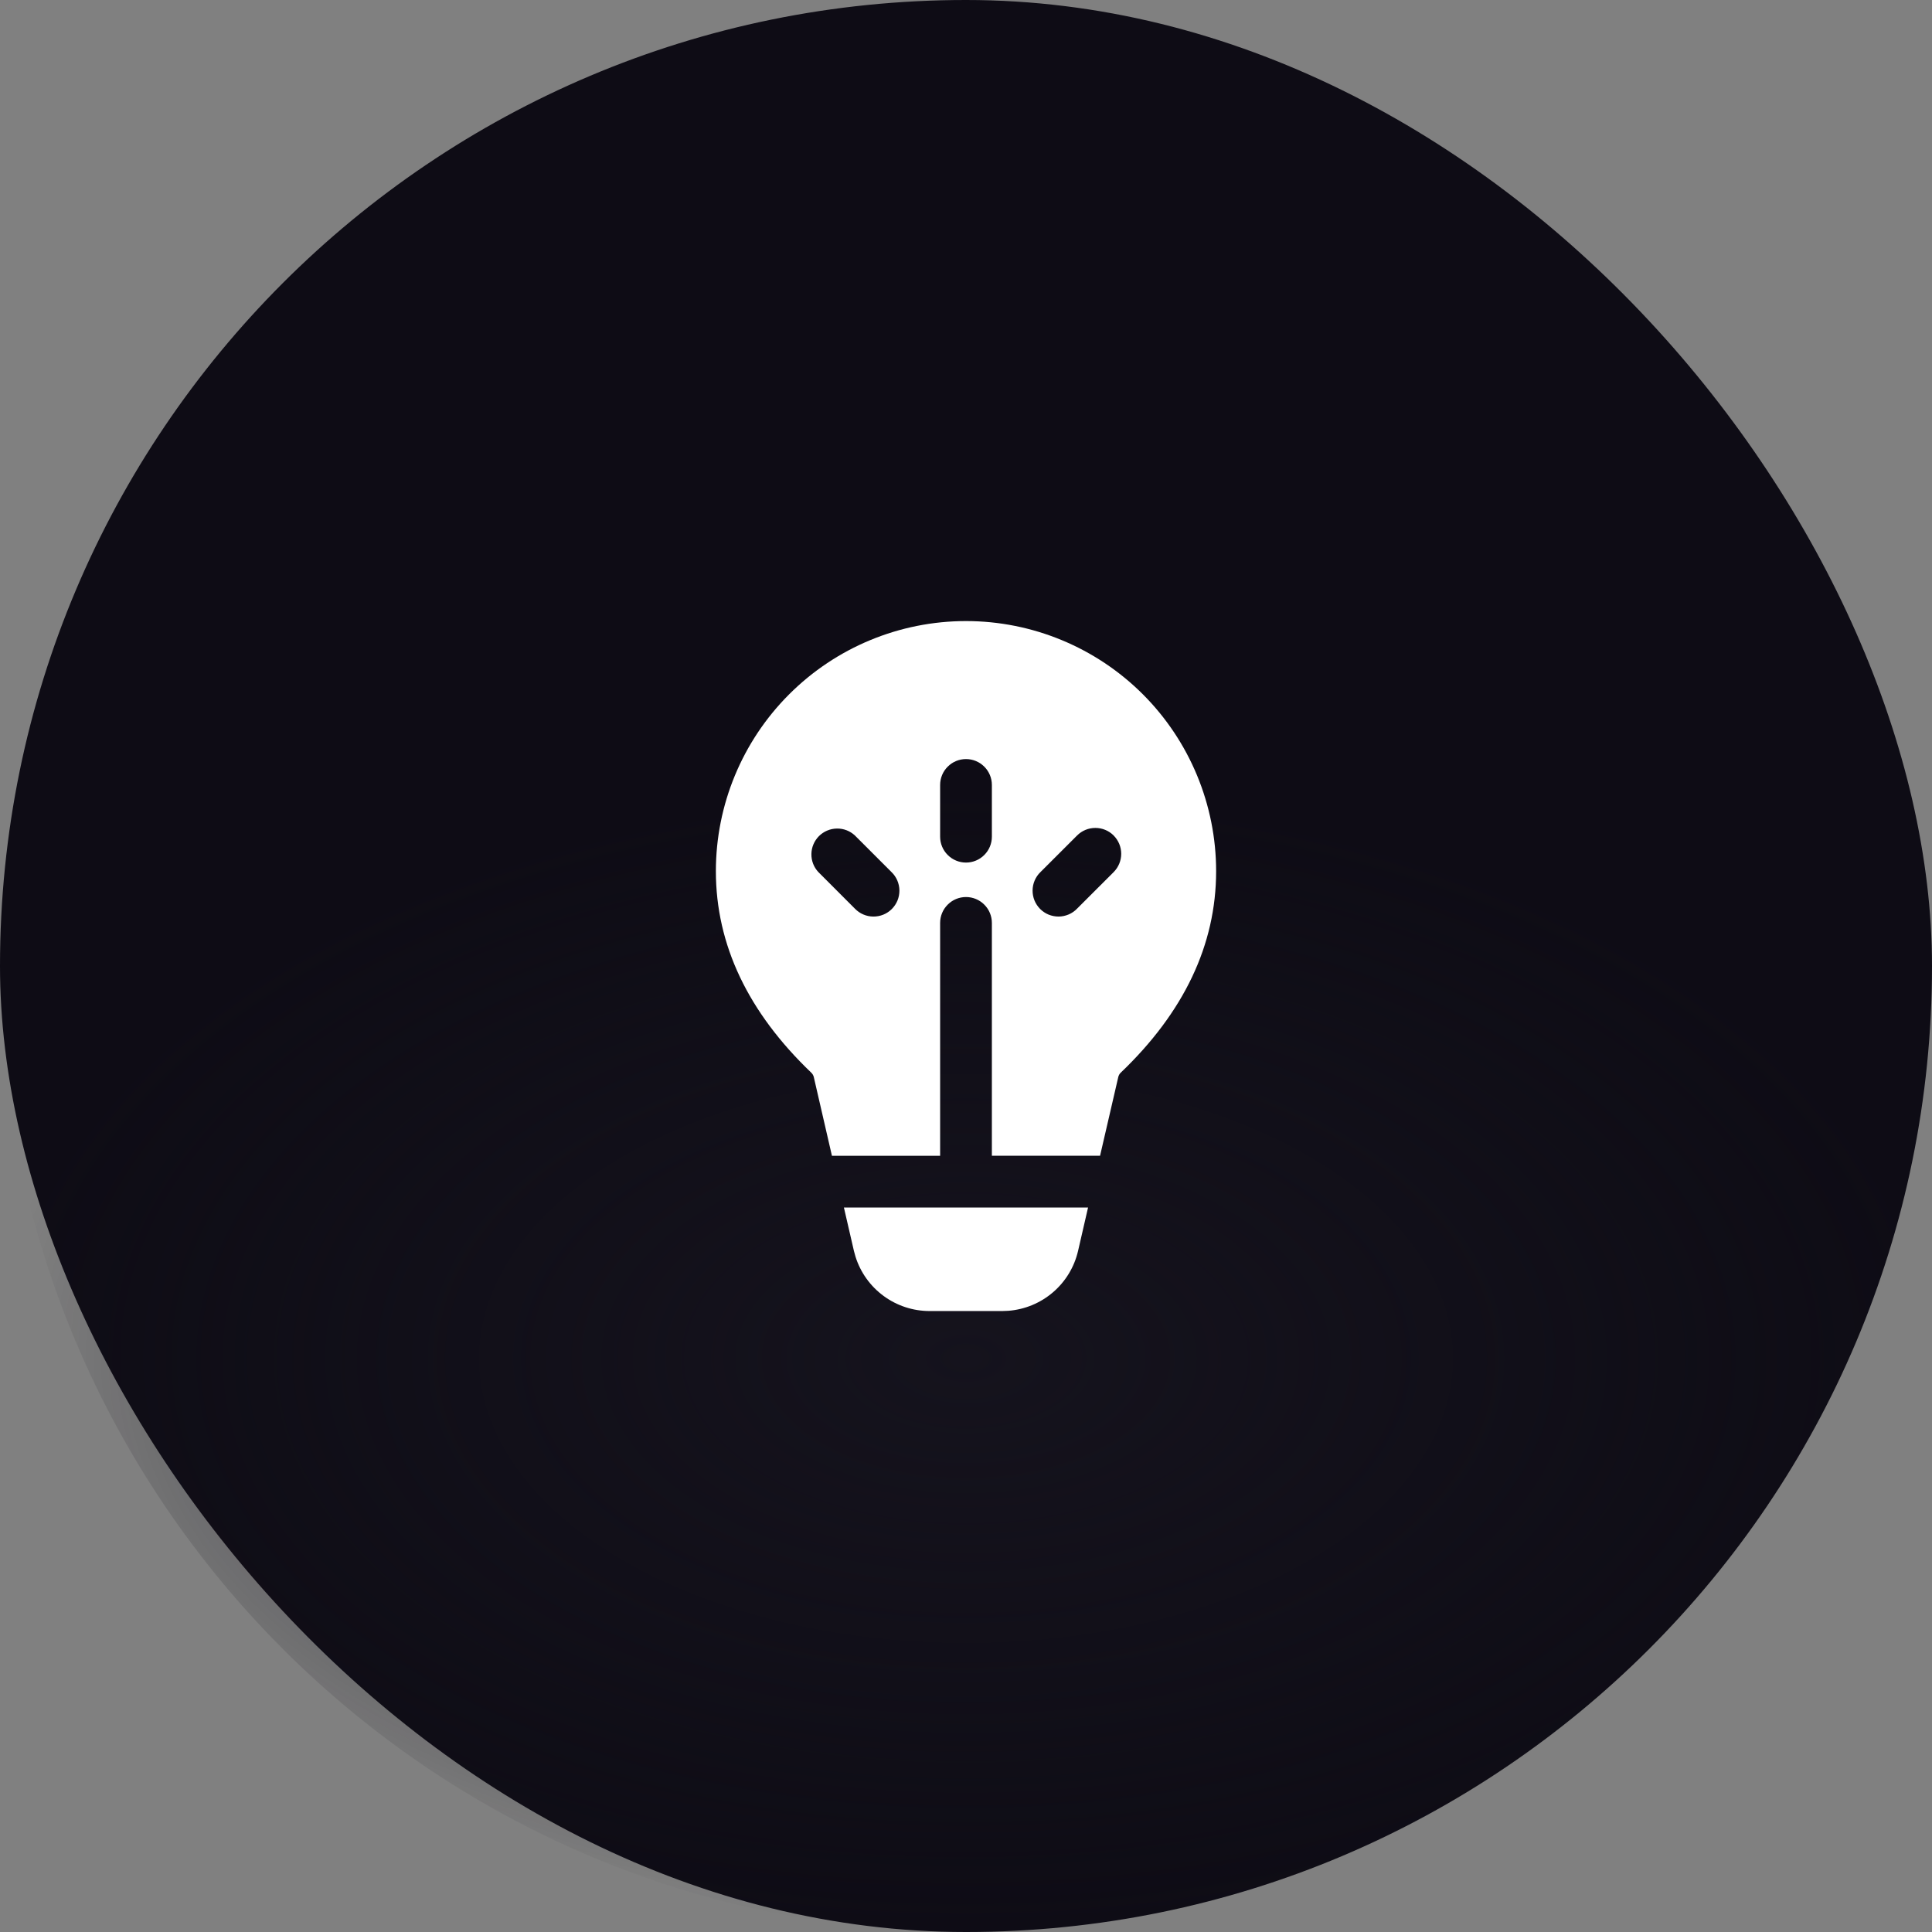 <svg width="56" height="56" viewBox="0 0 56 56" fill="none" xmlns="http://www.w3.org/2000/svg">
<rect x="0" y="0" width="56" height="56" fill="#808080" stroke="none"/>
<rect width="56" height="56" rx="28" fill="#0E0C15"/>
<path d="M56 28C56 43.464 43.464 56 28 56C12.536 56 0 43.464 0 28C0 12.536 12.536 5.25 28 5.25C43.464 5.25 56 12.536 56 28Z" fill="url(#paint0_radial_1_14752)"/>
<path d="M31.538 35L31.248 36.259C31.14 36.725 30.886 37.145 30.522 37.457C30.159 37.769 29.706 37.957 29.228 37.994L29.055 38.001H26.944C26.465 38.001 25.998 37.848 25.612 37.564C25.226 37.281 24.94 36.881 24.797 36.424L24.751 36.257L24.461 35H31.538ZM28 18.002C29.923 18.002 31.767 18.766 33.127 20.125C34.486 21.485 35.25 23.329 35.25 25.252C35.25 27.388 34.314 29.345 32.485 31.092C32.45 31.126 32.425 31.169 32.414 31.217L31.886 33.5H28.75V26.751C28.75 26.552 28.671 26.361 28.53 26.221C28.39 26.08 28.199 26.001 28 26.001C27.801 26.001 27.61 26.08 27.47 26.221C27.329 26.361 27.25 26.552 27.25 26.751V33.501H24.114L23.588 31.218C23.577 31.171 23.552 31.128 23.517 31.094C21.687 29.345 20.75 27.388 20.75 25.251C20.75 23.328 21.514 21.485 22.874 20.125C24.233 18.766 26.077 18.002 28 18.002ZM27.25 22.752V24.252C27.25 24.451 27.329 24.642 27.47 24.782C27.61 24.923 27.801 25.002 28 25.002C28.199 25.002 28.39 24.923 28.53 24.782C28.671 24.642 28.75 24.451 28.75 24.252V22.752C28.75 22.553 28.671 22.362 28.53 22.222C28.39 22.081 28.199 22.002 28 22.002C27.801 22.002 27.61 22.081 27.47 22.222C27.329 22.362 27.25 22.553 27.25 22.752ZM32.28 24.217C32.139 24.076 31.949 23.998 31.75 23.998C31.551 23.998 31.361 24.076 31.22 24.217L30.159 25.277C30.087 25.346 30.03 25.429 29.991 25.52C29.951 25.612 29.931 25.71 29.93 25.81C29.929 25.909 29.948 26.008 29.985 26.1C30.023 26.192 30.079 26.276 30.149 26.347C30.22 26.417 30.303 26.473 30.395 26.511C30.488 26.548 30.586 26.567 30.686 26.567C30.785 26.566 30.884 26.545 30.976 26.506C31.067 26.467 31.15 26.41 31.219 26.338L32.28 25.278C32.42 25.137 32.499 24.947 32.499 24.748C32.499 24.549 32.42 24.359 32.28 24.218V24.217ZM24.78 24.217C24.638 24.084 24.45 24.012 24.256 24.016C24.061 24.019 23.876 24.098 23.738 24.235C23.601 24.373 23.522 24.558 23.519 24.752C23.515 24.947 23.587 25.135 23.72 25.277L24.78 26.338C24.849 26.41 24.932 26.467 25.023 26.506C25.115 26.546 25.213 26.566 25.313 26.567C25.412 26.568 25.511 26.549 25.603 26.512C25.696 26.474 25.779 26.418 25.85 26.348C25.92 26.277 25.976 26.194 26.014 26.102C26.052 26.009 26.07 25.911 26.07 25.811C26.069 25.711 26.048 25.613 26.009 25.521C25.97 25.43 25.913 25.347 25.841 25.278L24.781 24.218L24.78 24.217Z" fill="white"/>
<defs>
<radialGradient id="paint0_radial_1_14752" cx="0" cy="0" r="1" gradientUnits="userSpaceOnUse" gradientTransform="translate(28 39.42) rotate(90) scale(16.581 28)">
<stop stop-color="#15131D"/>
<stop offset="1" stop-color="#15131D" stop-opacity="0"/>
</radialGradient>
</defs>
</svg>
